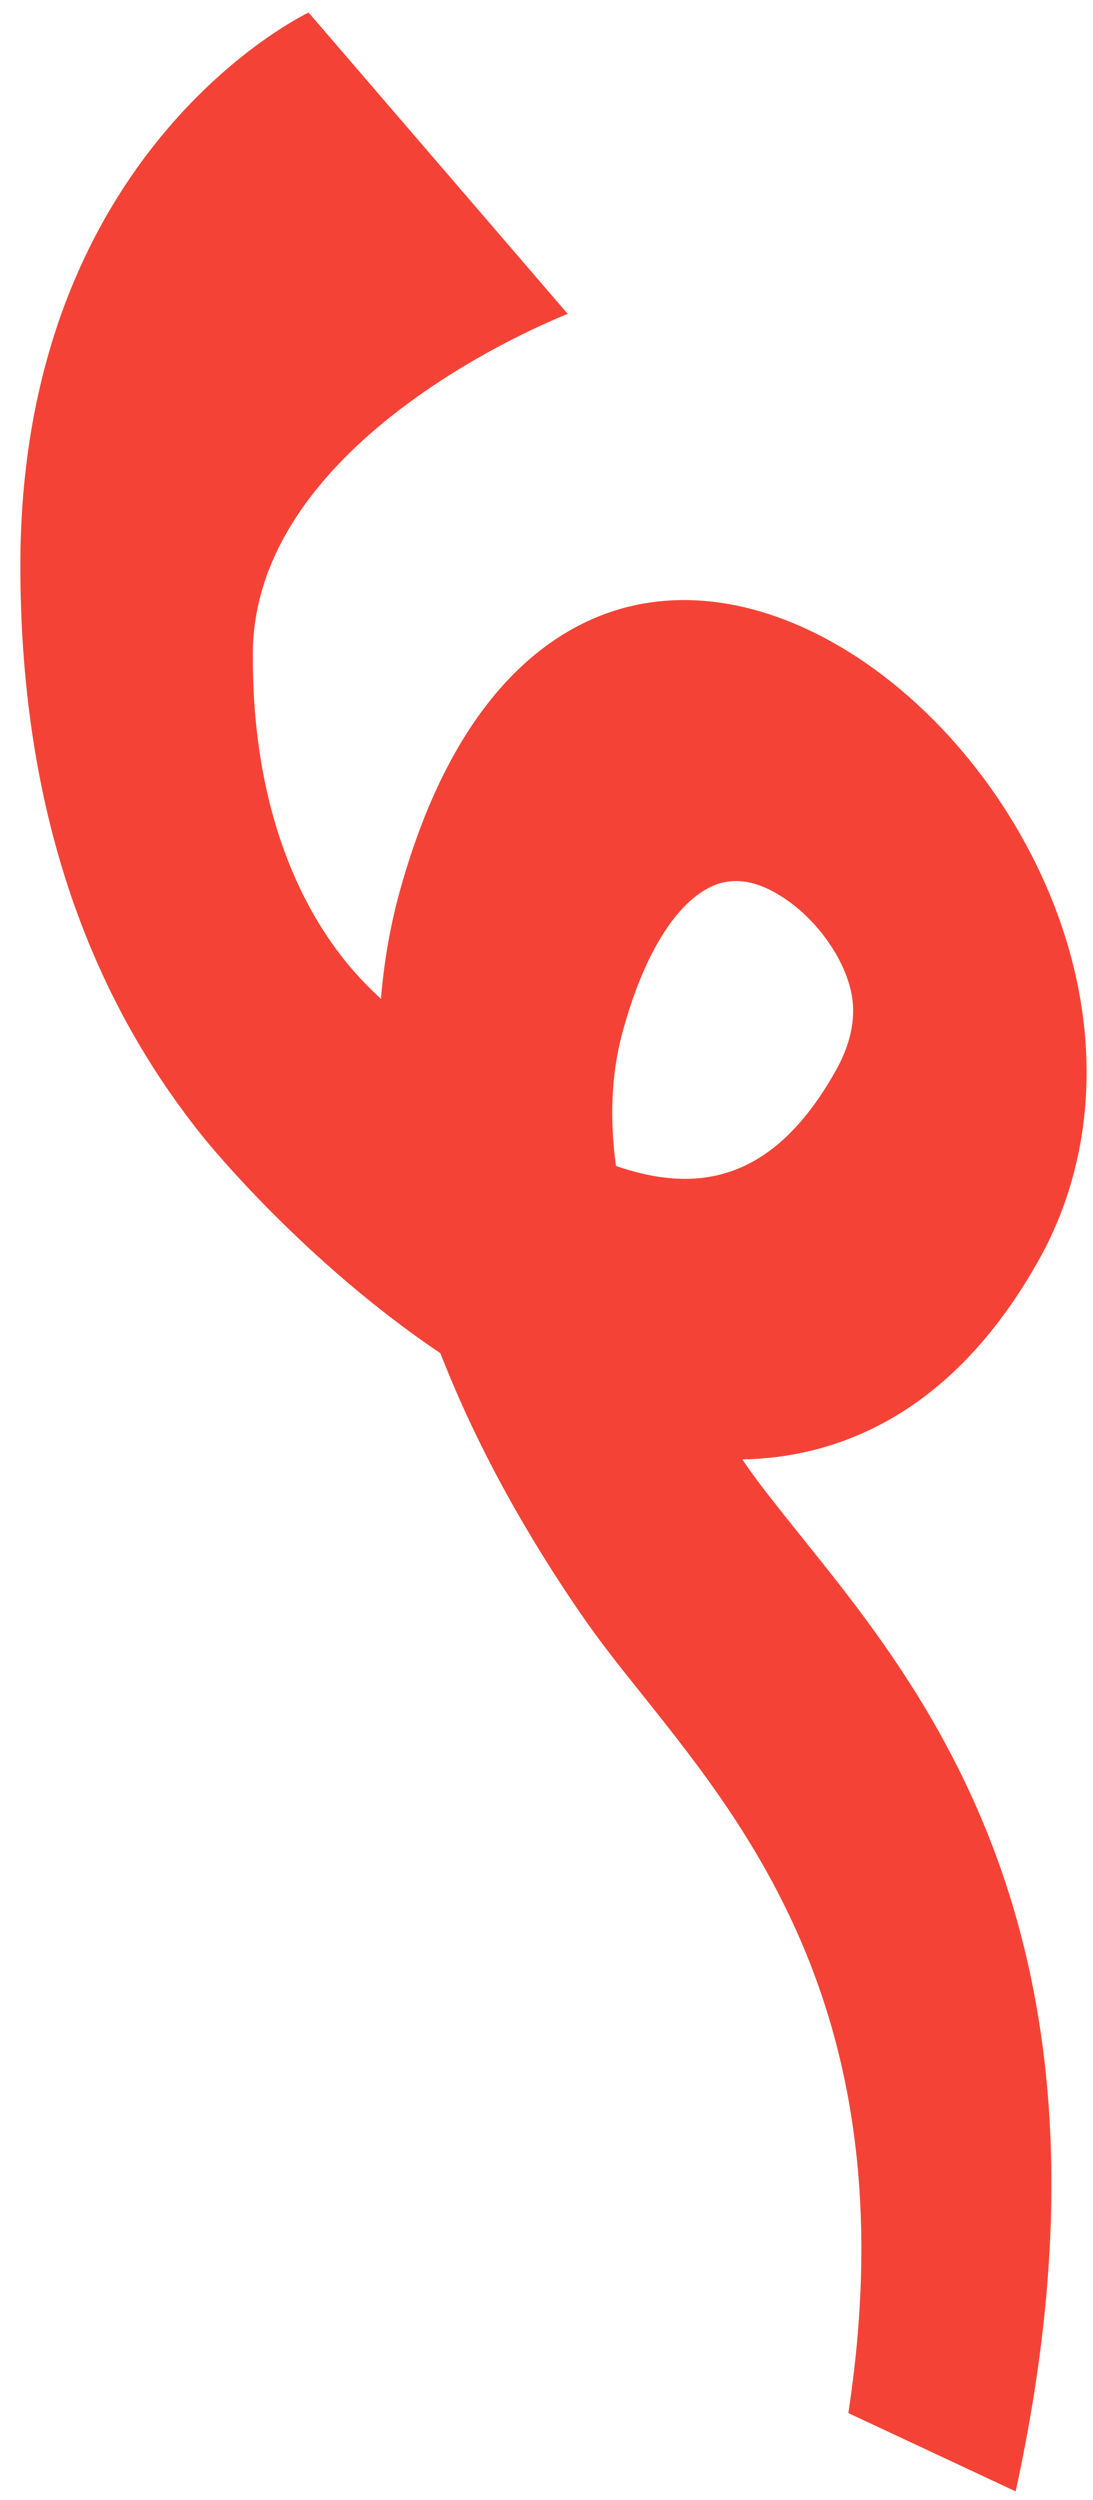<svg width="49" height="112" viewBox="0 0 49 112" fill="none" xmlns="http://www.w3.org/2000/svg">
<path d="M45.532 111.609L38.032 108.1C40.67 90.791 33.809 82.197 28.813 75.943C27.804 74.682 26.851 73.486 26.038 72.296C23.148 68.088 21.133 64.193 19.741 60.62C13.712 56.566 9.45 51.359 9.163 51.005C3.199 43.635 0.937 34.781 0.913 25.492C0.839 6.655 13.835 0.563 13.835 0.563L25.451 14.061C22.072 15.429 11.37 20.716 11.334 29.275C11.279 40.064 16.587 44.221 17.077 44.749C17.226 42.964 17.517 41.455 17.837 40.24C20.185 31.464 24.363 28.404 27.461 27.385C30.944 26.24 34.972 27.061 38.814 29.702C43.021 32.605 46.42 37.351 47.893 42.421C49.332 47.363 48.868 52.33 46.587 56.415C42.608 63.553 37.331 65.305 33.278 65.38C33.349 65.474 33.416 65.587 33.486 65.68C33.955 66.363 34.684 67.286 35.534 68.35C41.295 75.546 50.972 86.72 45.532 111.609V111.609ZM27.615 52.234C28.548 52.555 29.465 52.757 30.336 52.8C33.241 52.955 35.58 51.353 37.484 47.932C38.607 45.925 38.196 44.529 38.061 44.069C37.656 42.687 36.554 41.199 35.259 40.308C34.122 39.522 33.128 39.302 32.199 39.593C30.449 40.178 28.863 42.637 27.874 46.37C27.405 48.161 27.329 50.129 27.615 52.234Z" fill="#F44336"/>
</svg>
